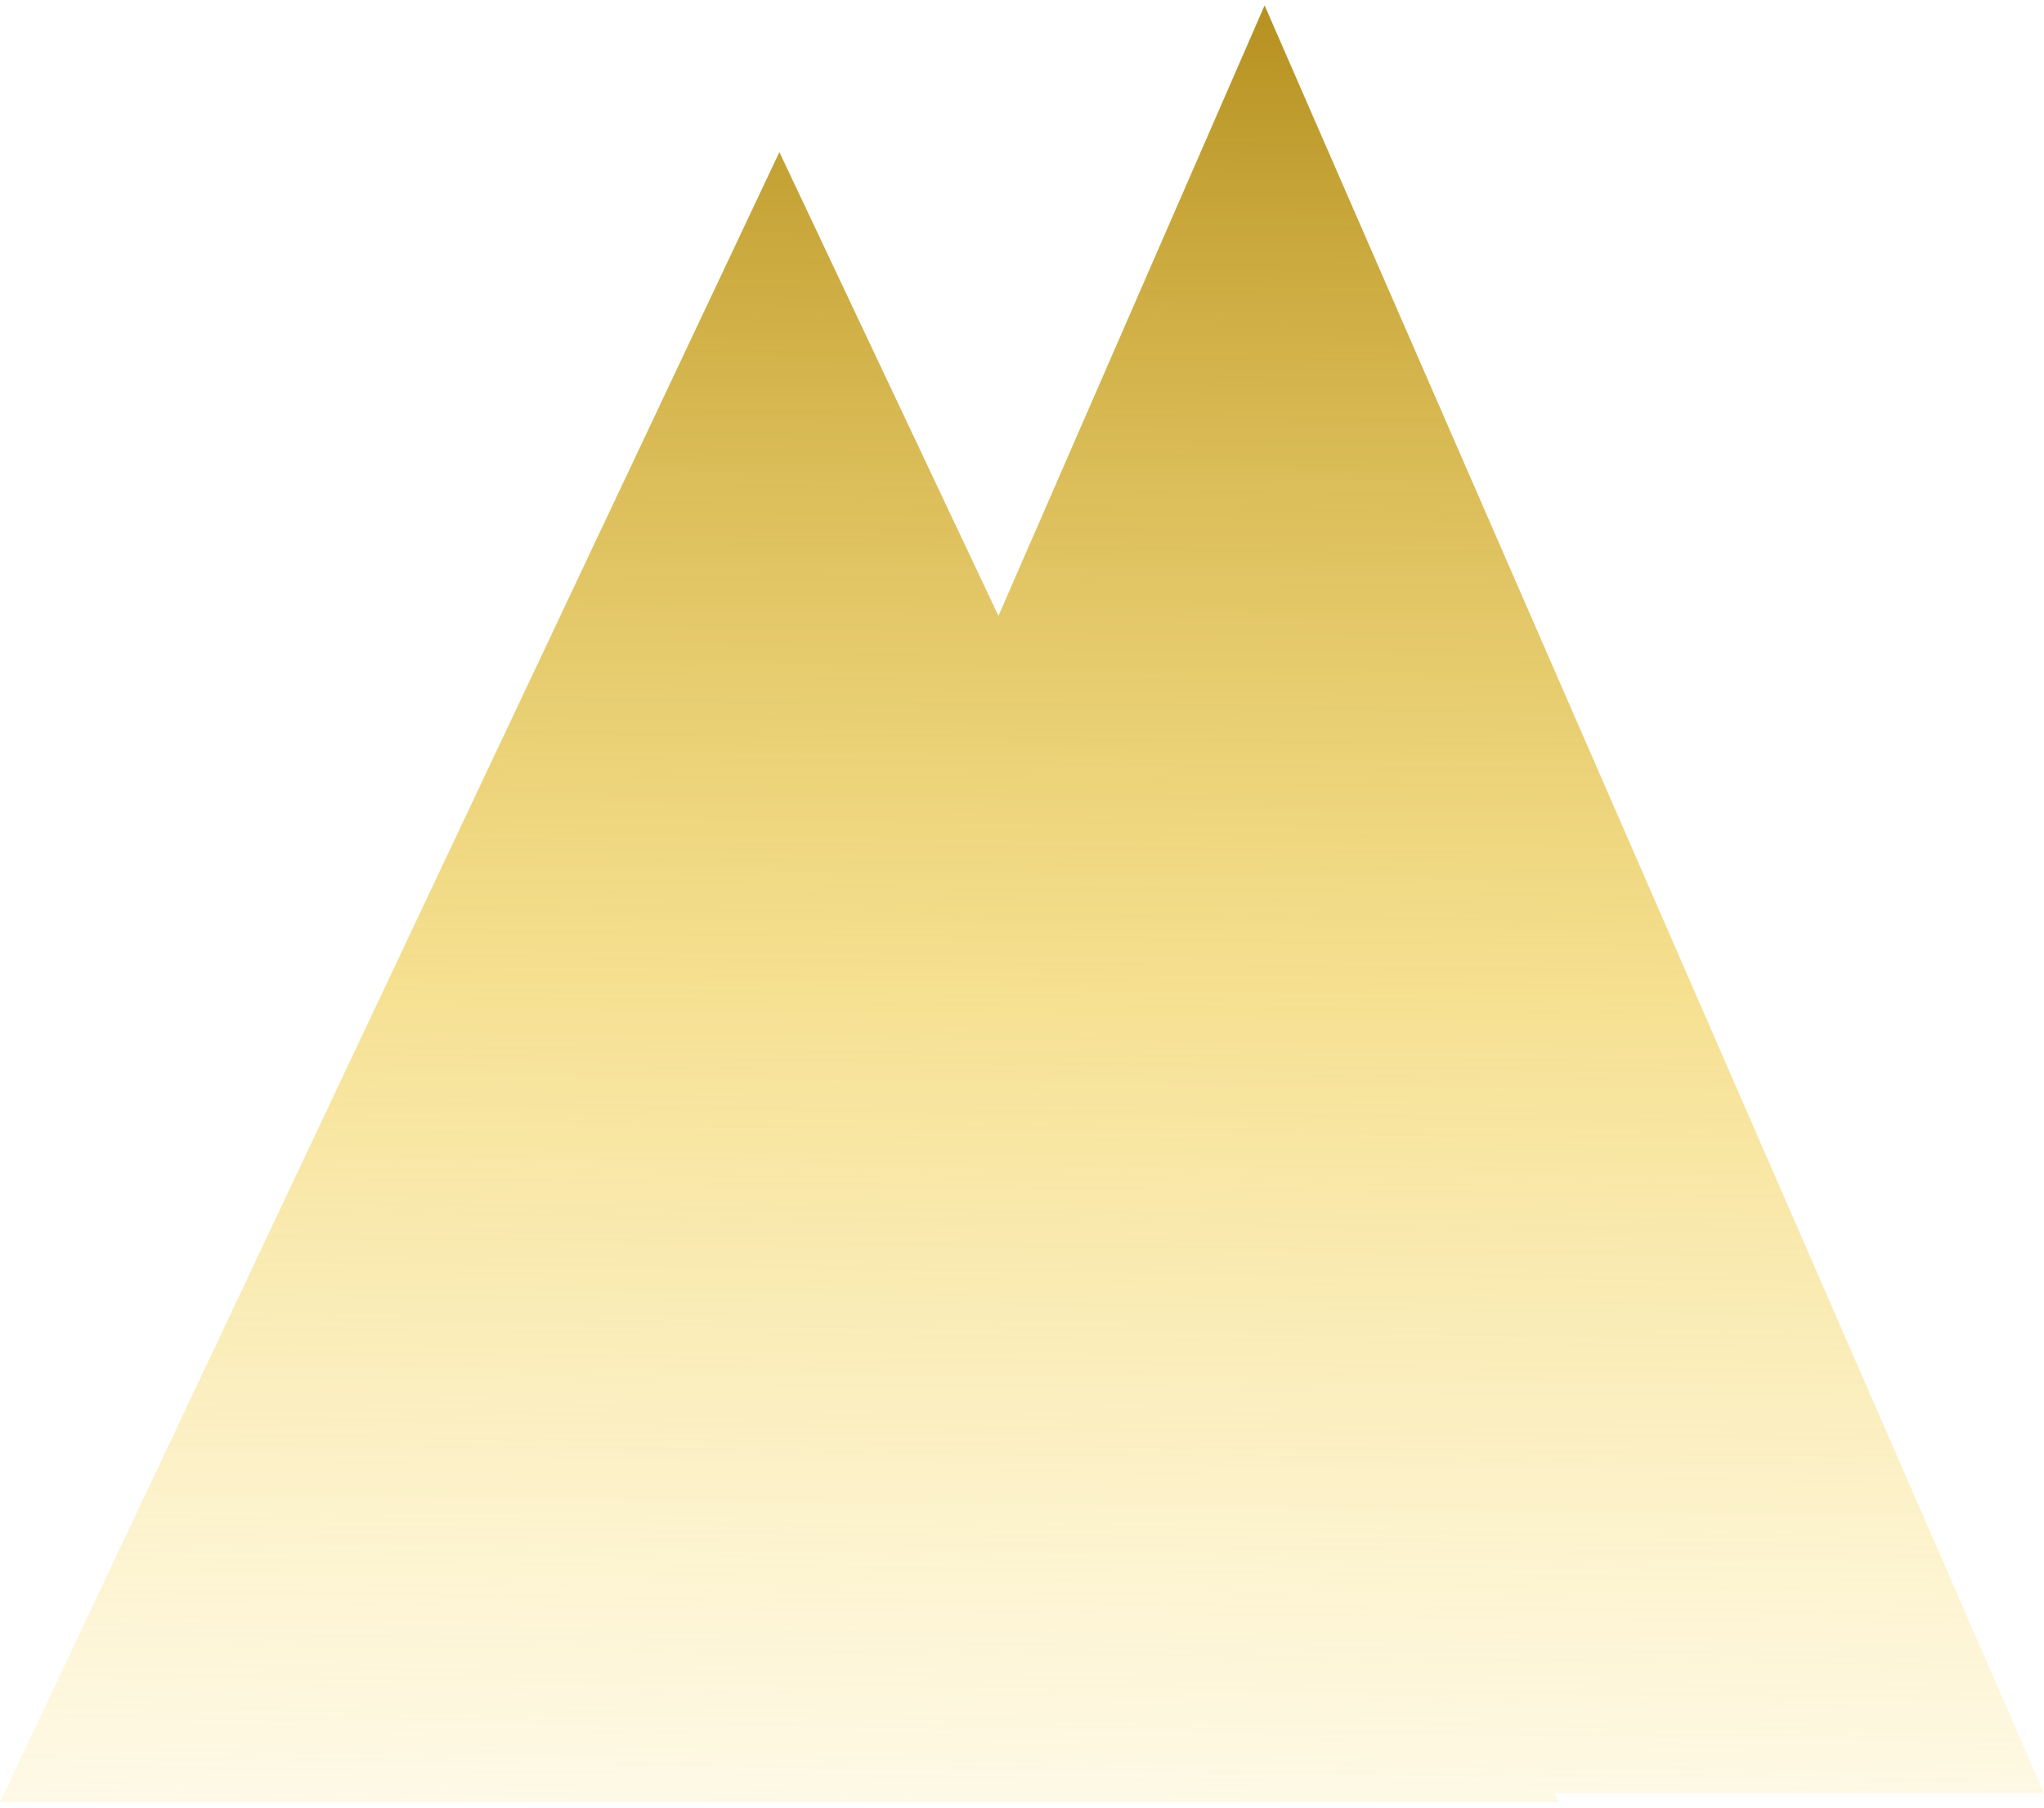 <svg width="95" height="84" viewBox="0 0 95 84" fill="none" xmlns="http://www.w3.org/2000/svg">
<path fill-rule="evenodd" clip-rule="evenodd" d="M95 83.324L58.776 0.25L46.406 28.619L36.224 7.066L0 83.75H72.449L72.248 83.324H95Z" fill="url(#paint0_linear_2_3)"/>
<defs>
<linearGradient id="paint0_linear_2_3" x1="47.5" y1="0.25" x2="46.282" y2="98.683" gradientUnits="userSpaceOnUse">
<stop stop-color="#B69121"/>
<stop offset="0.461" stop-color="#EDC531" stop-opacity="0.539"/>
<stop offset="1" stop-color="#FFE169" stop-opacity="0"/>
</linearGradient>
</defs>
</svg>
